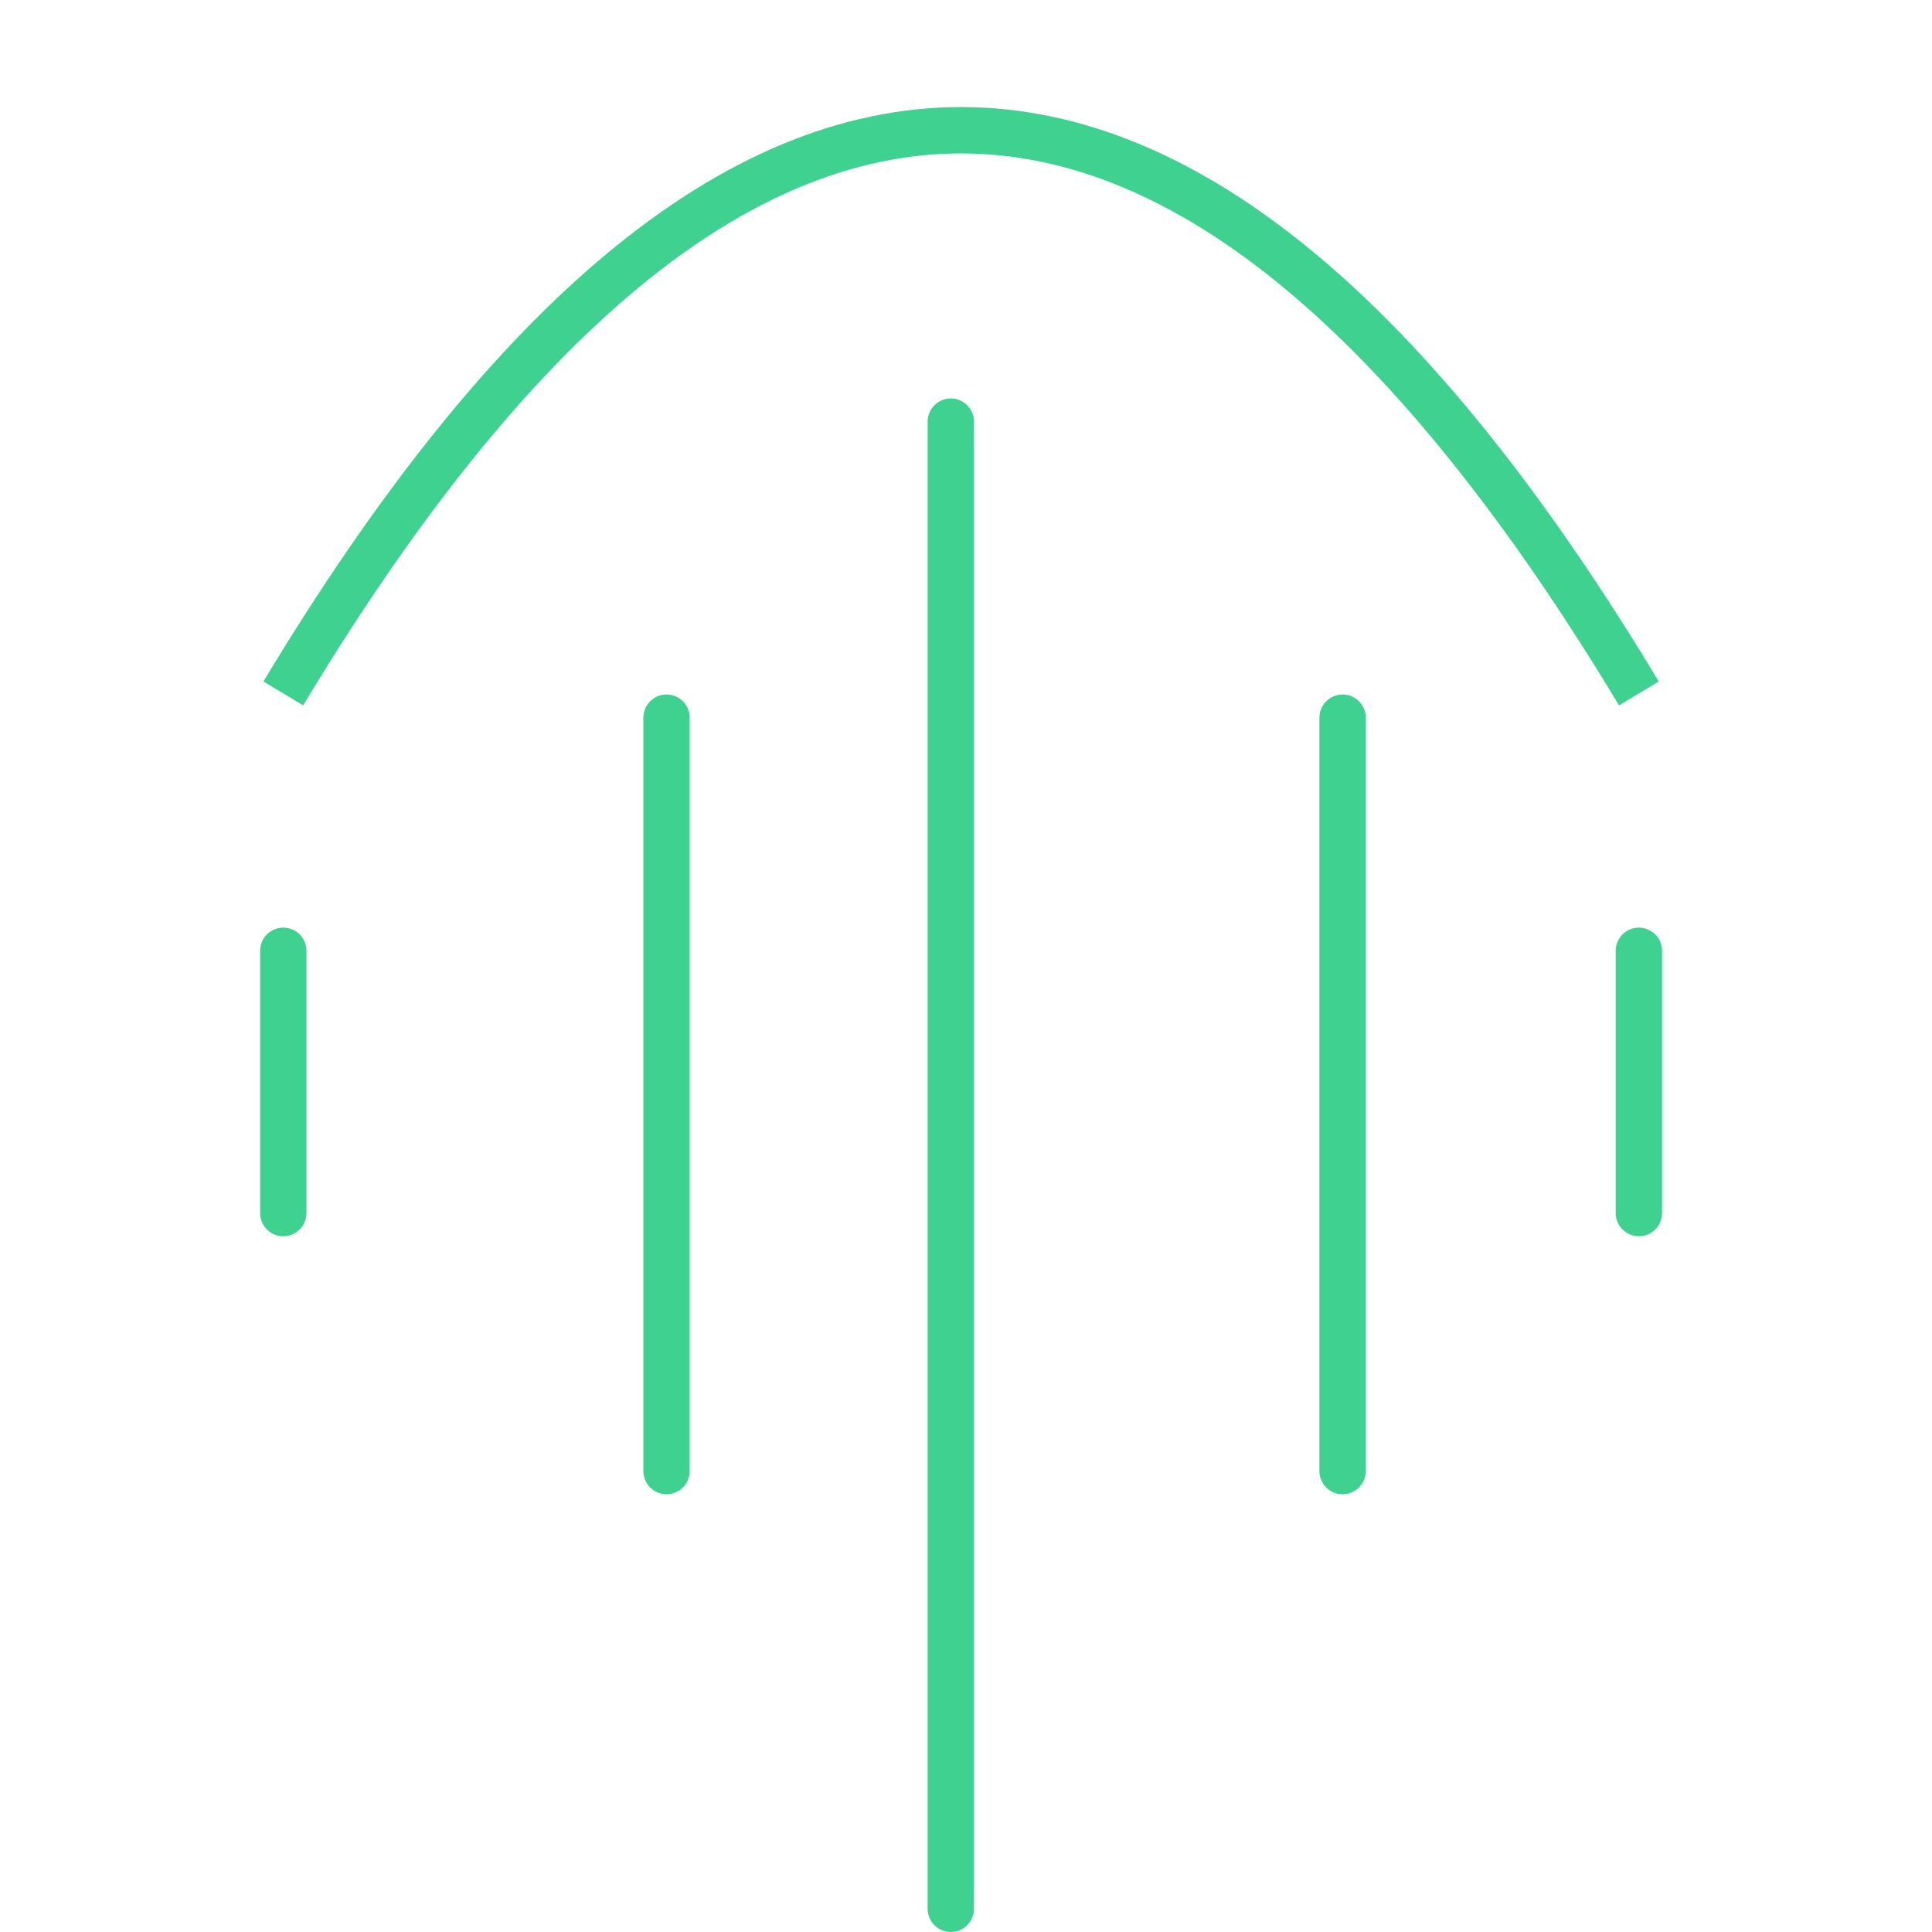<svg xmlns="http://www.w3.org/2000/svg" xmlns:xlink="http://www.w3.org/1999/xlink" width="500" zoomAndPan="magnify" viewBox="0 0 375 375" height="500" preserveAspectRatio="xMidYMid meet" version="1.2"><g id="d2c79d1b78"><path style="fill:none;stroke-width:12;stroke-linecap:round;stroke-linejoin:miter;stroke:#3fd18f;stroke-opacity:1;stroke-miterlimit:4;" d="M 6.002 5.999 L 73.877 5.999 " transform="matrix(0,-0.75,0.75,0,313.606,239.958)"/><path style="fill:none;stroke-width:12;stroke-linecap:round;stroke-linejoin:miter;stroke:#3fd18f;stroke-opacity:1;stroke-miterlimit:4;" d="M 6.001 6 L 390.881 6 " transform="matrix(0,-0.75,0.75,0,180.051,374.997)"/><path style="fill:none;stroke-width:12;stroke-linecap:round;stroke-linejoin:miter;stroke:#3fd18f;stroke-opacity:1;stroke-miterlimit:4;" d="M 6.002 6 L 201.254 6 " transform="matrix(0,-0.749,0.749,0,124.876,290.035)"/><path style="fill:none;stroke-width:12;stroke-linecap:round;stroke-linejoin:miter;stroke:#3fd18f;stroke-opacity:1;stroke-miterlimit:4;" d="M 6.002 6.001 L 73.877 6.001 " transform="matrix(0,-0.75,0.75,0,50.483,239.958)"/><path style="fill:none;stroke-width:12;stroke-linecap:round;stroke-linejoin:miter;stroke:#3fd18f;stroke-opacity:1;stroke-miterlimit:4;" d="M 6.002 6.001 L 201.254 6.001 " transform="matrix(0,-0.749,0.749,0,256.099,290.035)"/><path style="fill:none;stroke-width:12;stroke-linecap:butt;stroke-linejoin:miter;stroke:#3fd18f;stroke-opacity:1;stroke-miterlimit:4;" d="M 5.143 151.754 C 122.085 -42.586 239.027 -42.586 355.974 151.754 " transform="matrix(0.75,0,0,0.75,51.128,20.781)"/></g></svg>